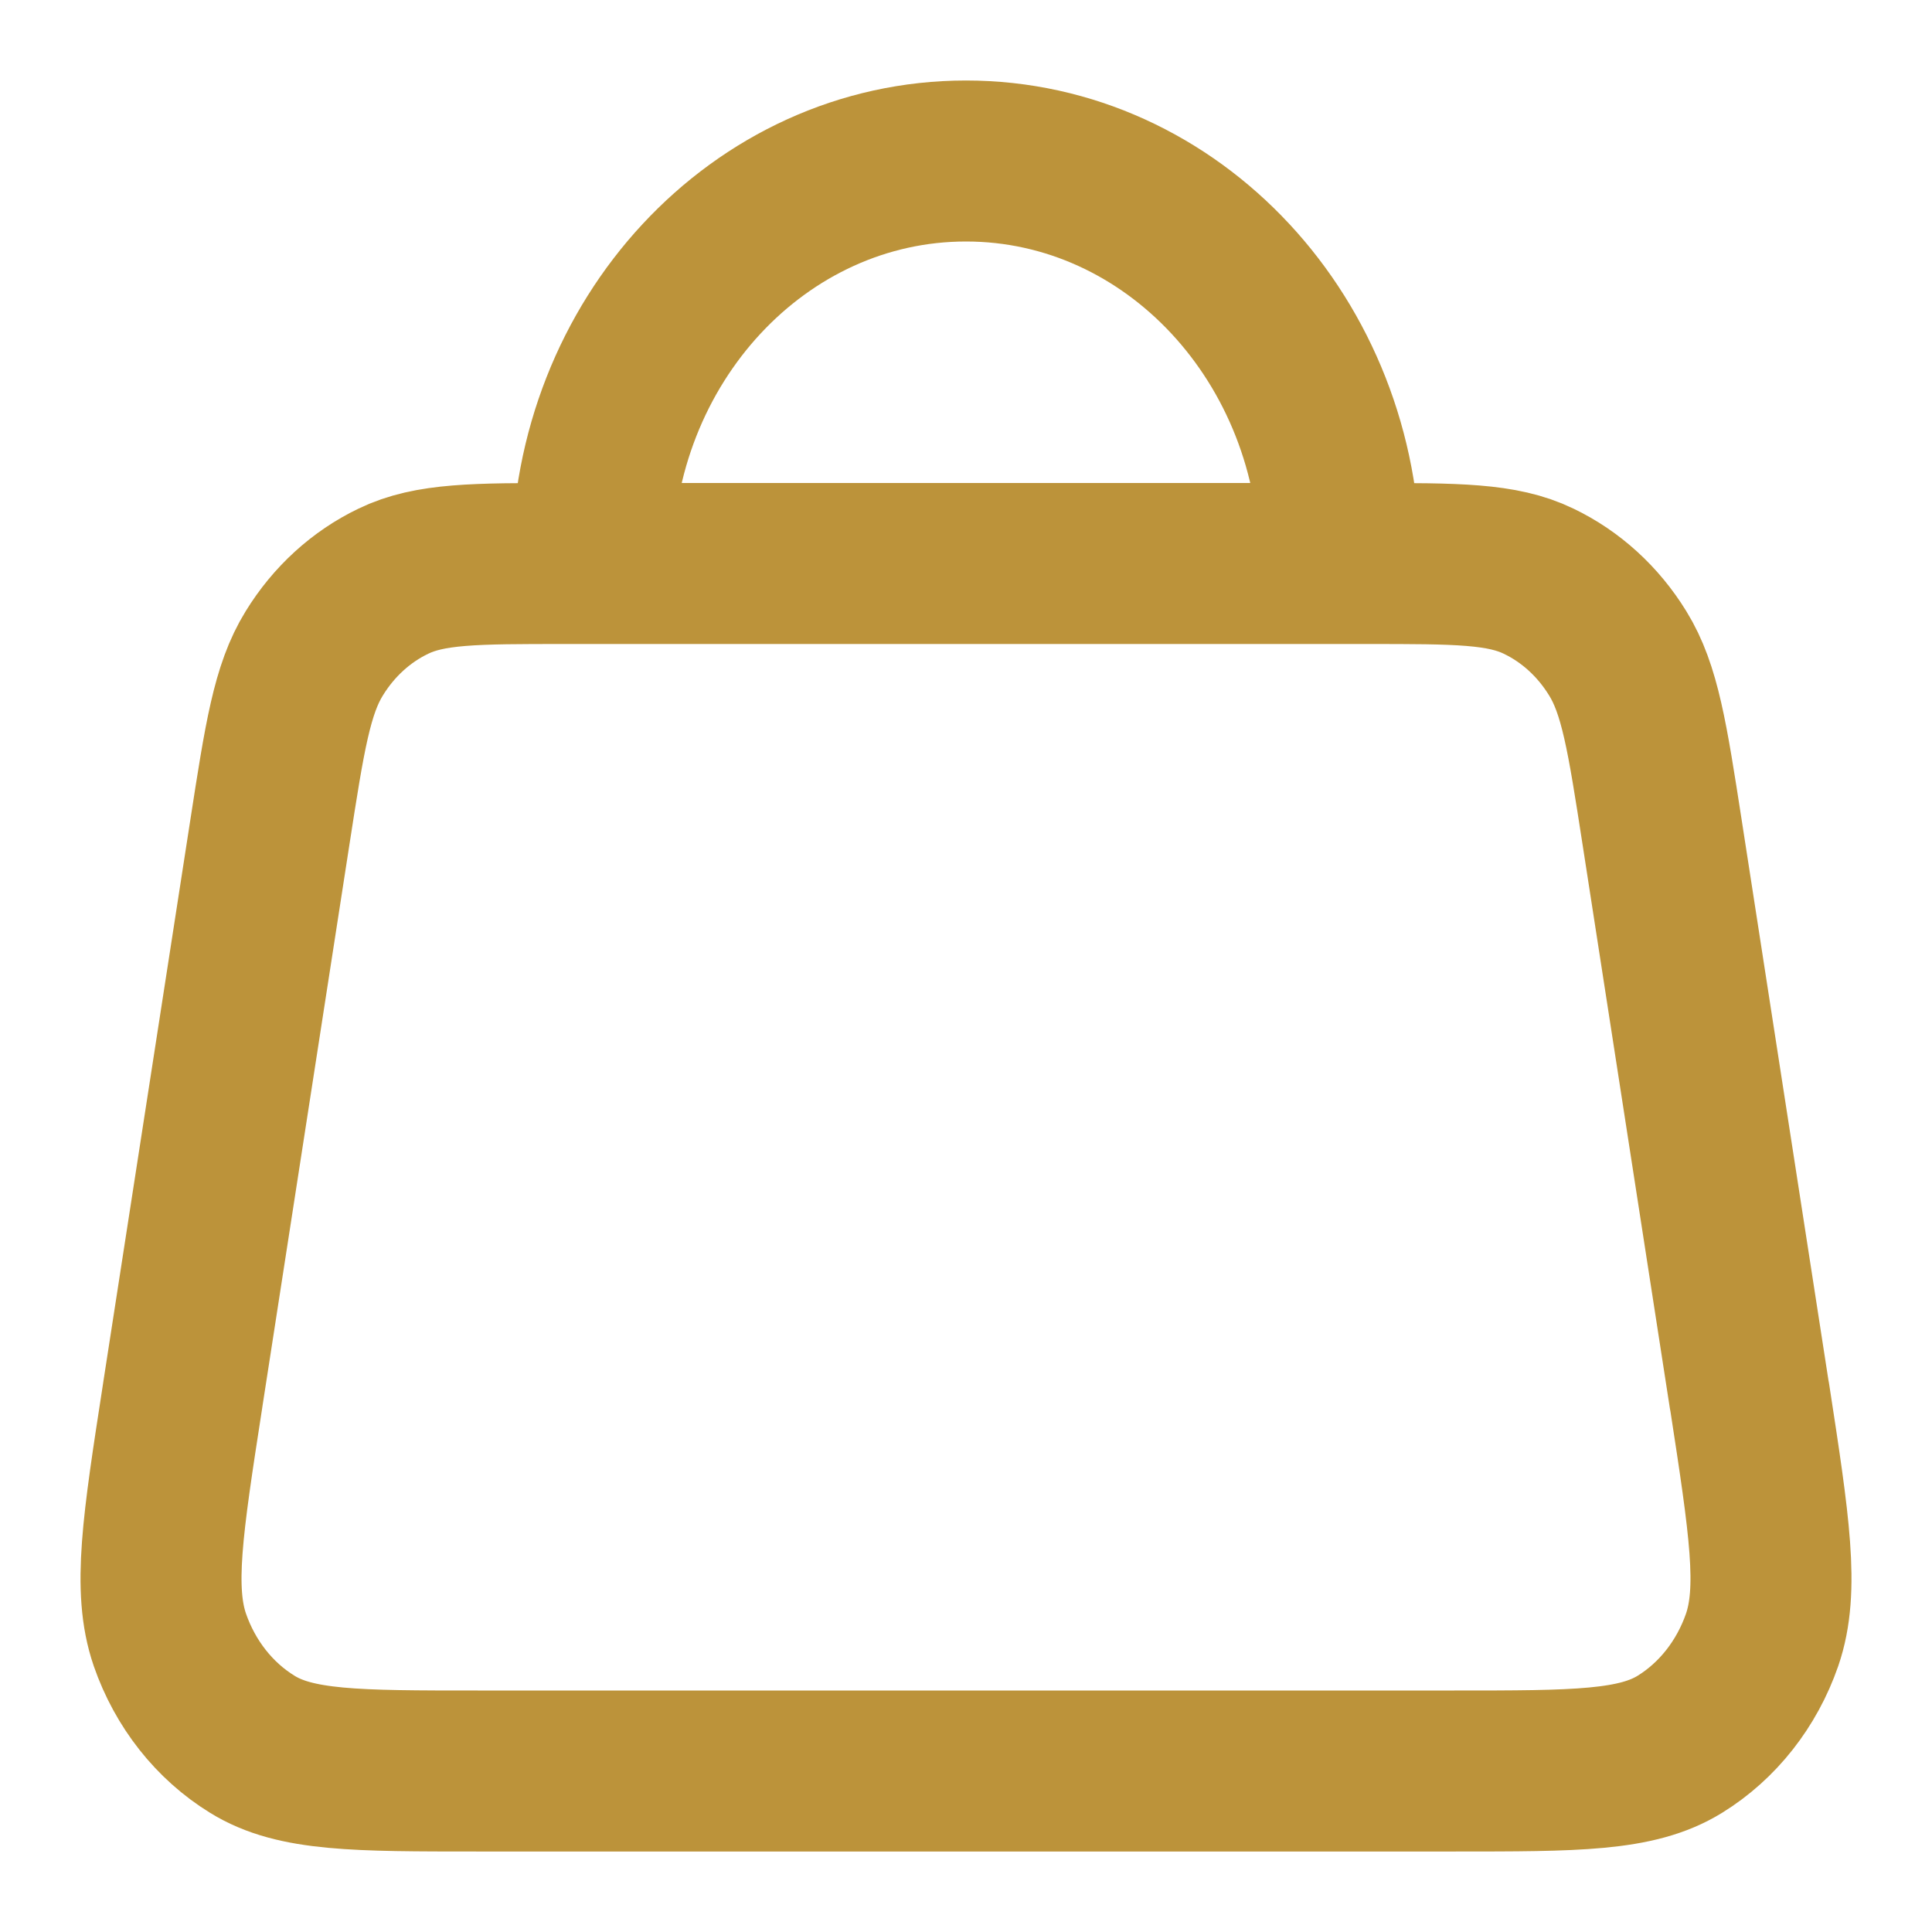 <svg width="12" height="12" viewBox="0 0 12 12" fill="none" xmlns="http://www.w3.org/2000/svg">
<path d="M3.677 3.5H3.509C2.95 3.5 2.67 3.5 2.443 3.61C2.243 3.706 2.073 3.861 1.952 4.058C1.814 4.281 1.768 4.577 1.676 5.171L1.134 8.671L1.134 8.672C1.01 9.473 0.948 9.873 1.055 10.185C1.15 10.459 1.331 10.689 1.567 10.834C1.835 11 2.212 11 2.967 11H9.033C9.788 11 10.165 11 10.434 10.834C10.669 10.689 10.85 10.459 10.945 10.185C11.052 9.873 10.99 9.473 10.867 8.673L10.866 8.671L10.324 5.171C10.232 4.577 10.186 4.281 10.048 4.058C9.927 3.861 9.757 3.706 9.557 3.61C9.33 3.5 9.05 3.5 8.491 3.5H8.323M3.677 3.5H8.323M3.677 3.5C3.677 2.119 4.717 1 6 1C7.283 1 8.323 2.119 8.323 3.5" stroke="#BC933A" stroke-linecap="round" stroke-linejoin="round"/>
</svg>
